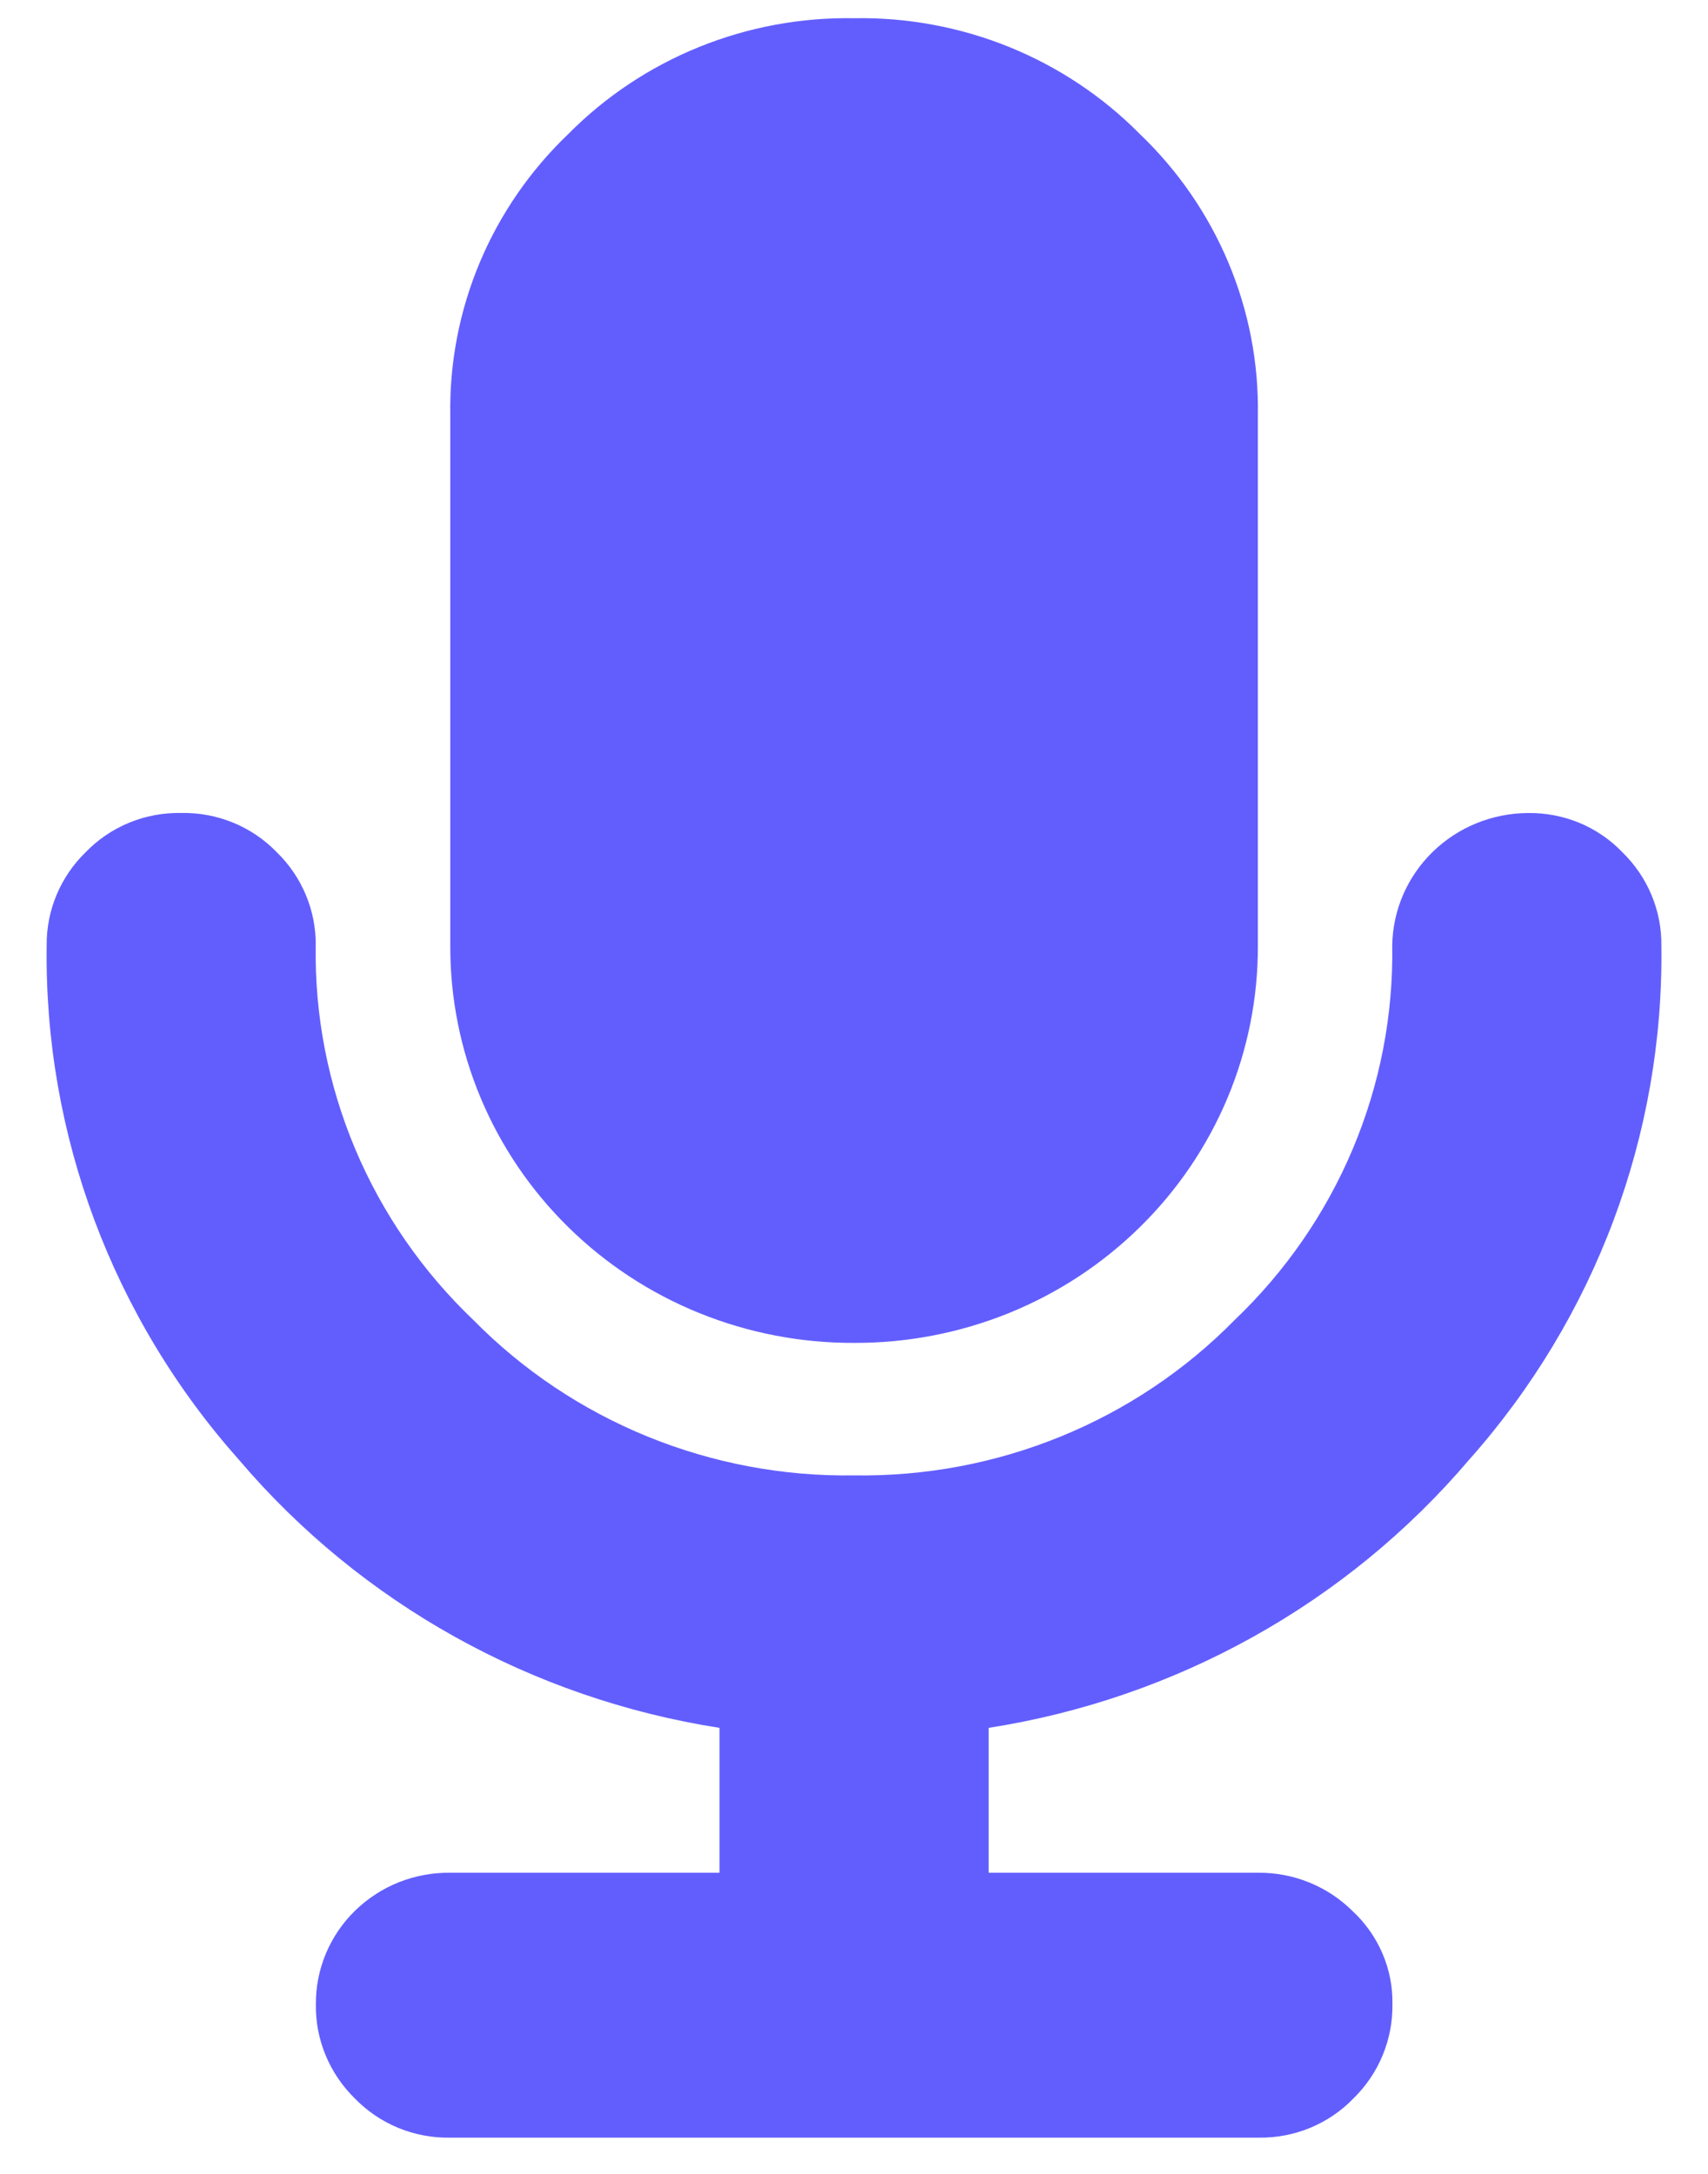<svg width="33" height="42" viewBox="0 0 33 42" fill="none" xmlns="http://www.w3.org/2000/svg">
<path d="M19.101 33.383V36.182H24.303C24.642 36.178 24.979 36.242 25.293 36.369C25.607 36.496 25.892 36.684 26.131 36.921C26.38 37.152 26.577 37.431 26.71 37.741C26.843 38.051 26.909 38.384 26.903 38.721C26.908 39.058 26.844 39.393 26.715 39.706C26.587 40.018 26.395 40.302 26.152 40.54C25.915 40.787 25.628 40.981 25.31 41.112C24.991 41.243 24.649 41.307 24.304 41.3H8.702C8.357 41.307 8.014 41.243 7.696 41.112C7.378 40.981 7.091 40.786 6.853 40.54C6.611 40.302 6.419 40.018 6.29 39.706C6.161 39.393 6.097 39.058 6.103 38.721C6.101 38.385 6.167 38.052 6.297 37.742C6.427 37.432 6.619 37.15 6.861 36.914C7.104 36.678 7.391 36.491 7.707 36.365C8.024 36.24 8.362 36.177 8.703 36.182H13.902V33.383C10.276 32.817 6.98 30.98 4.621 28.209C2.176 25.461 0.851 21.92 0.902 18.267C0.898 17.933 0.963 17.601 1.092 17.292C1.221 16.983 1.411 16.702 1.653 16.467C1.89 16.221 2.177 16.026 2.495 15.895C2.814 15.764 3.156 15.7 3.501 15.707C3.846 15.7 4.188 15.764 4.507 15.895C4.825 16.026 5.112 16.221 5.349 16.467C5.591 16.702 5.781 16.983 5.91 17.292C6.039 17.601 6.104 17.933 6.1 18.267C6.078 19.615 6.338 20.952 6.862 22.197C7.386 23.442 8.165 24.568 9.148 25.505C10.101 26.473 11.245 27.238 12.509 27.754C13.774 28.27 15.132 28.526 16.5 28.505C17.869 28.526 19.228 28.271 20.492 27.755C21.757 27.239 22.9 26.474 23.852 25.505C24.835 24.568 25.613 23.442 26.137 22.197C26.661 20.953 26.921 19.615 26.899 18.268C26.909 17.589 27.188 16.94 27.678 16.461C28.168 15.982 28.83 15.712 29.52 15.708C29.862 15.703 30.201 15.768 30.516 15.898C30.83 16.029 31.114 16.223 31.348 16.468C31.59 16.704 31.78 16.984 31.909 17.293C32.038 17.602 32.103 17.934 32.099 18.268C32.149 21.919 30.825 25.459 28.382 28.206C26.024 30.977 22.728 32.816 19.101 33.383ZM16.5 25.945C15.475 25.949 14.459 25.753 13.511 25.369C12.562 24.985 11.701 24.419 10.976 23.705C10.251 22.992 9.676 22.143 9.286 21.21C8.895 20.277 8.696 19.276 8.7 18.267V8.03C8.682 7.019 8.875 6.014 9.266 5.079C9.658 4.143 10.24 3.297 10.977 2.592C11.694 1.867 12.554 1.294 13.504 0.909C14.454 0.524 15.474 0.334 16.502 0.352C17.529 0.334 18.549 0.523 19.499 0.908C20.449 1.294 21.309 1.866 22.025 2.592C22.762 3.297 23.344 4.143 23.736 5.079C24.128 6.014 24.321 7.019 24.303 8.03V18.267C24.307 19.276 24.108 20.277 23.718 21.21C23.327 22.143 22.753 22.992 22.027 23.705C21.302 24.419 20.441 24.985 19.493 25.369C18.544 25.753 17.528 25.949 16.503 25.945H16.5Z" fill="#625EFE"/>
</svg>
